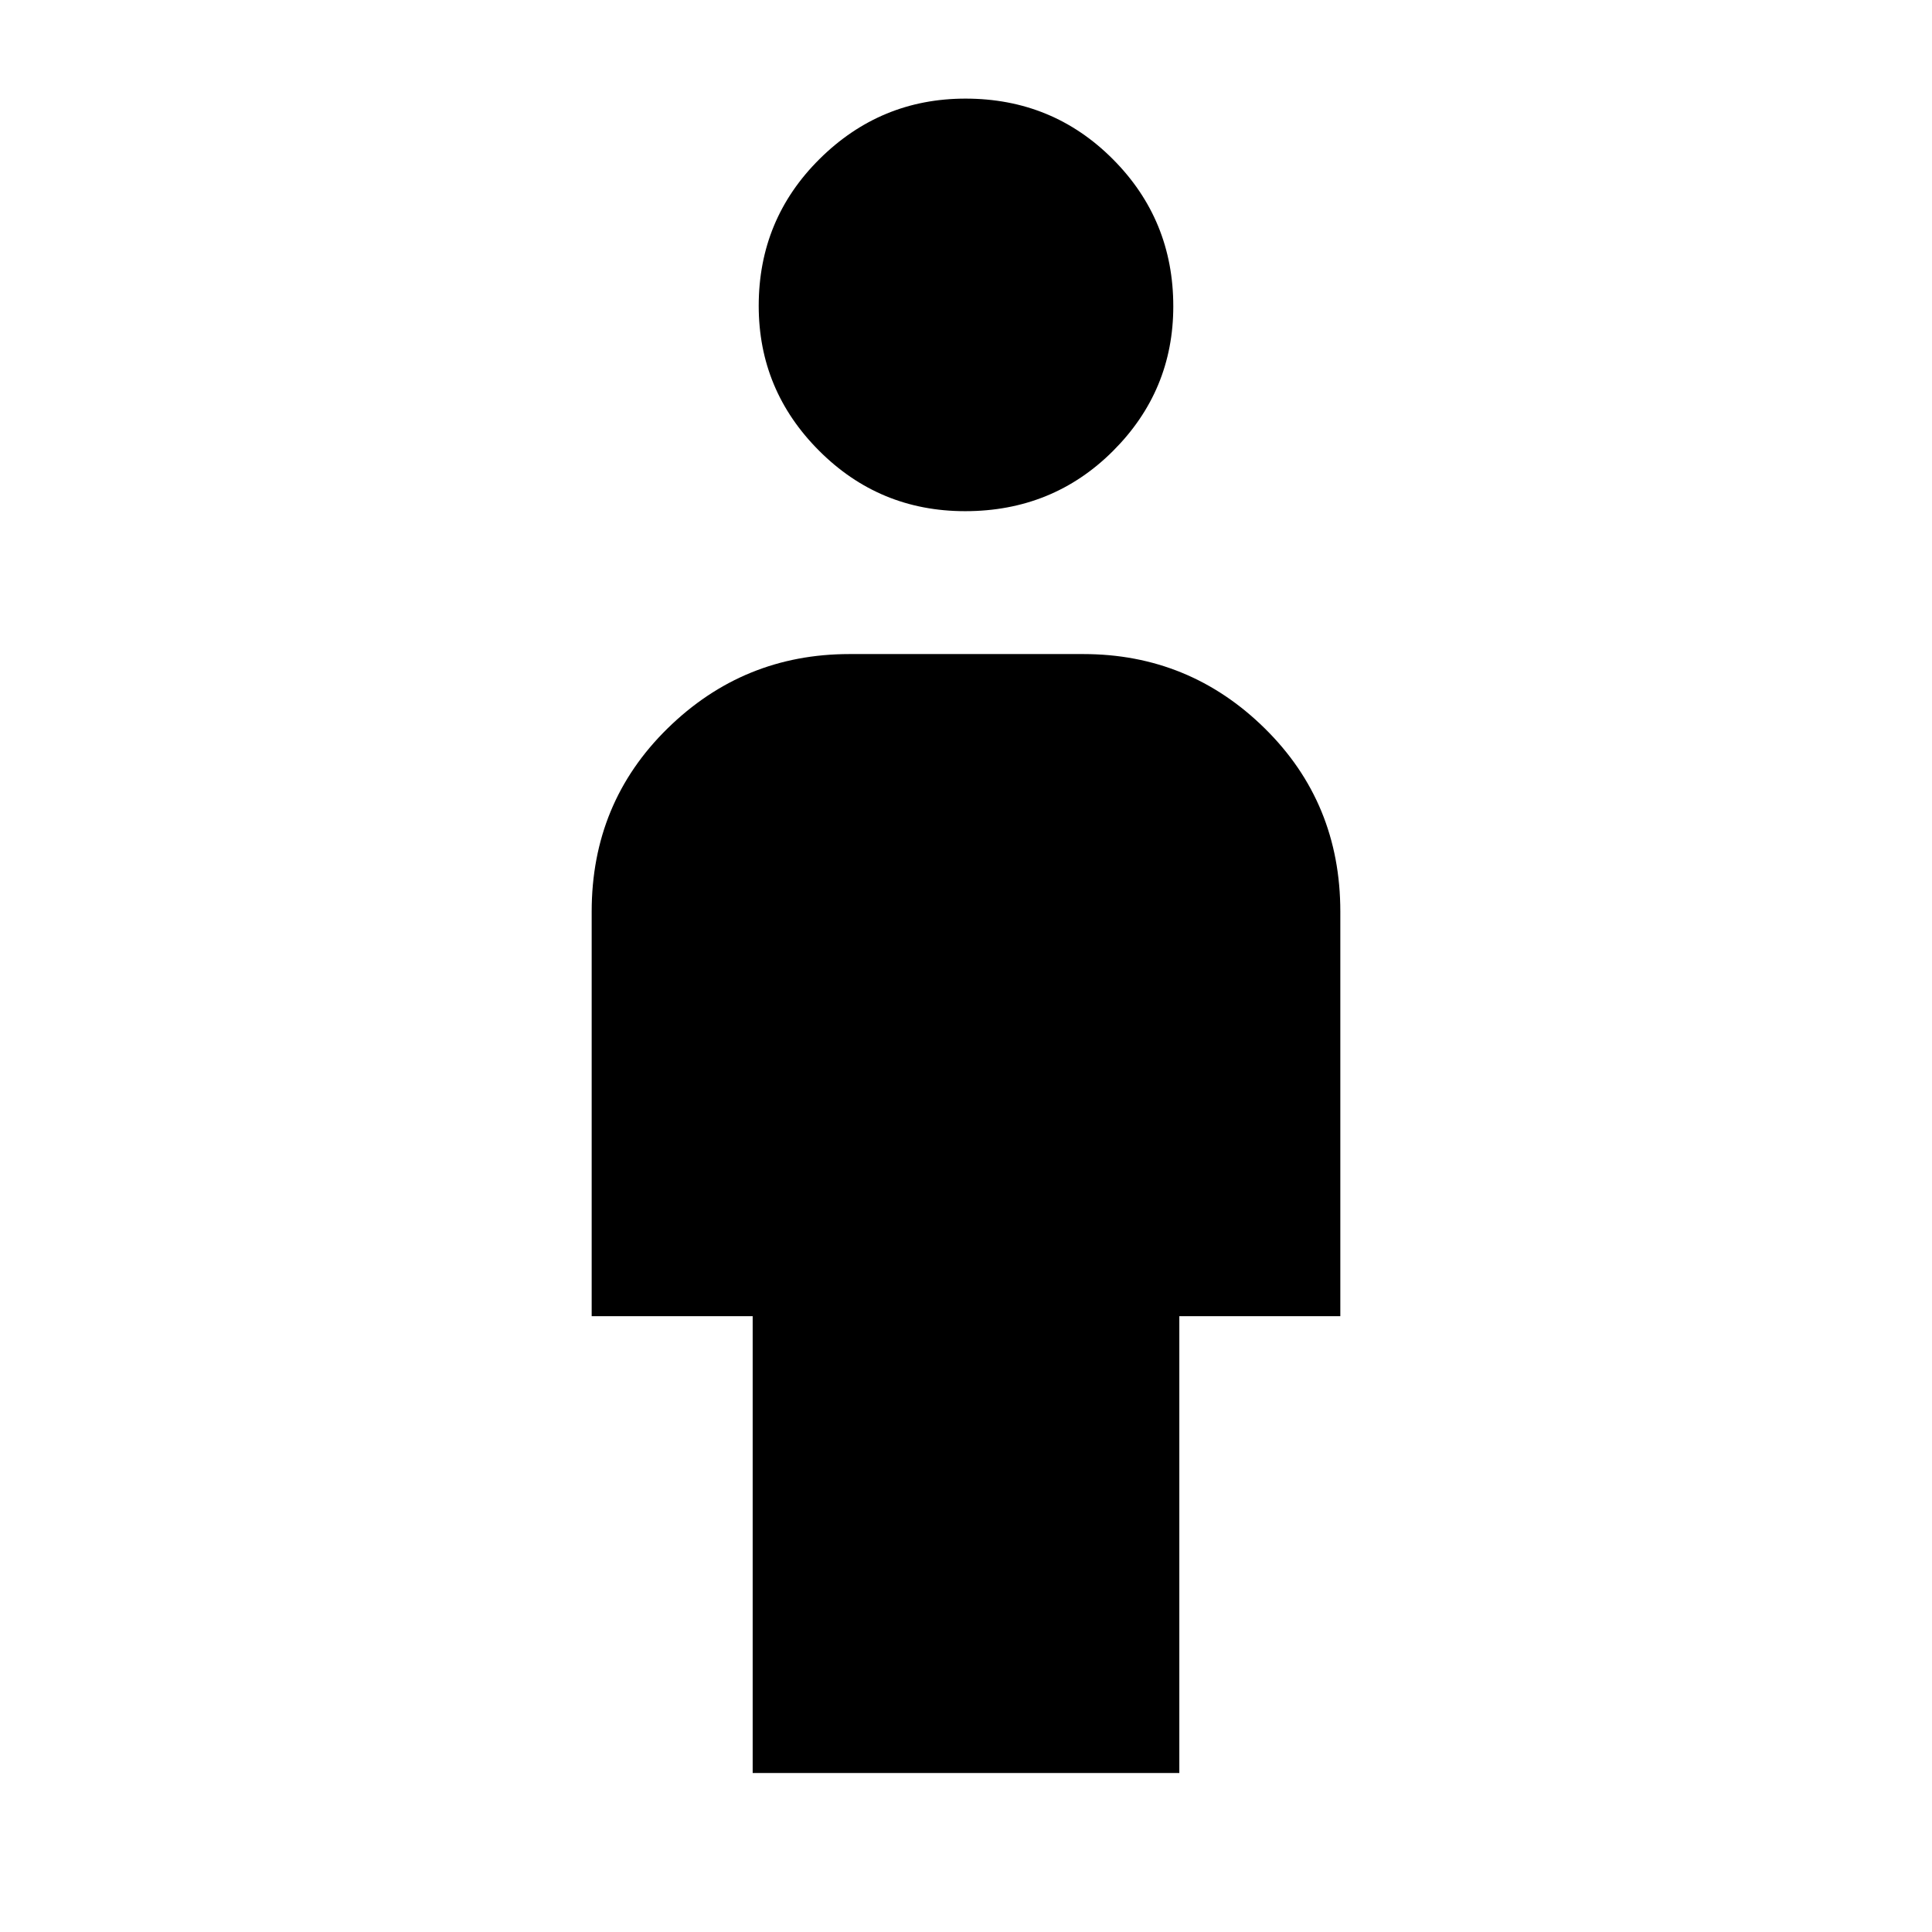 <svg xmlns="http://www.w3.org/2000/svg" height="20" viewBox="0 -960 960 960" width="20"><path d="M374-79v-227h-80v-201q0-54.08 37.69-91.04Q369.38-635 422.09-635h116.17q52.71 0 90.23 36.96Q666-561.08 666-507v201h-80v227H374Zm105.55-627Q437-706 407-736.04q-30-30.03-30-72Q377-851 407.24-881q30.25-30 72.5-30Q523-911 553-880.88q30 30.11 30 73.07 0 41.97-29.95 71.89T479.55-706Z"/></svg>